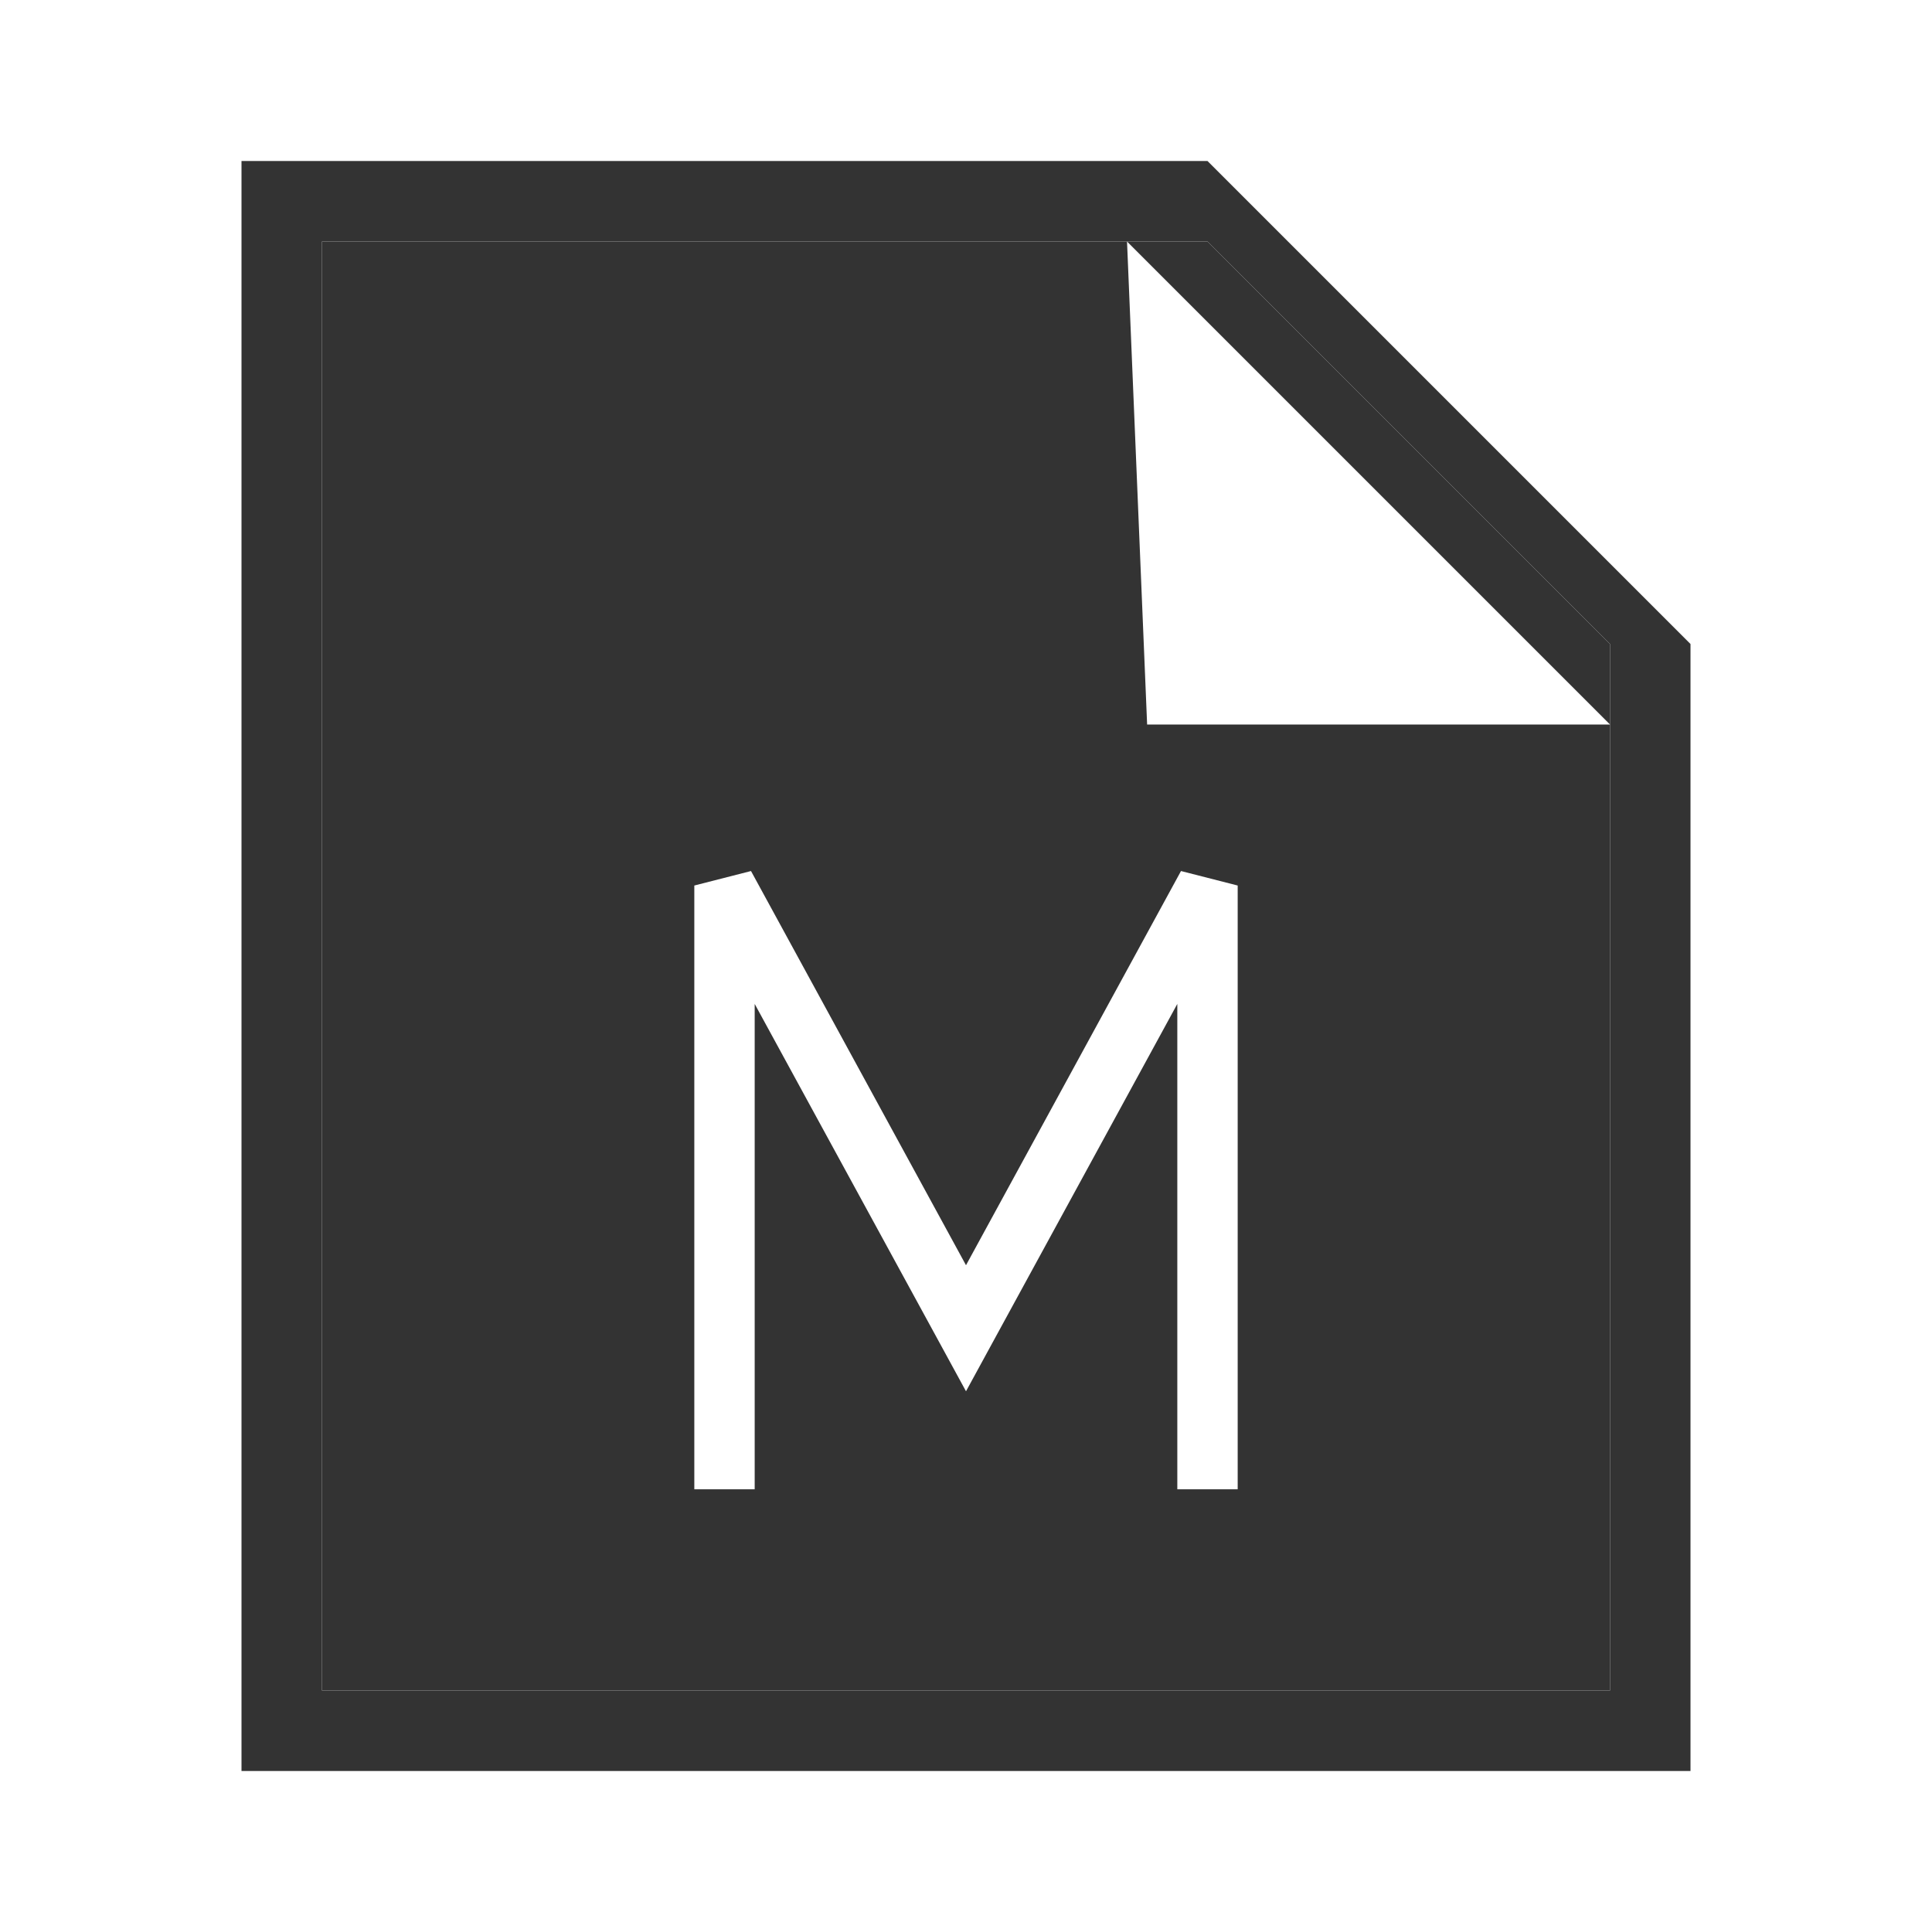 <svg width="32" height="32" viewBox="0 0 32 32" fill="none" xmlns="http://www.w3.org/2000/svg">
<path fill-rule="evenodd" clip-rule="evenodd" d="M5.333 28H16H26.667V10.667L20 4H5.333V28ZM20 2.667H4V29.333H28V10.667L20 2.667Z" fill="#333333"/>
<path fill-rule="evenodd" clip-rule="evenodd" d="M5.333 4H18.667L19 12H26.667L22.667 8L18.667 4H20L26.667 10.667V28H5.333V4ZM12.439 14.427L11.5 14.667V24.667H12.5V16.628L15.561 22.239L16 23.044L16.439 22.239L19.5 16.628V24.667H20.5V14.667L19.561 14.427L16 20.956L12.439 14.427Z" fill="#333333"/>
</svg>
